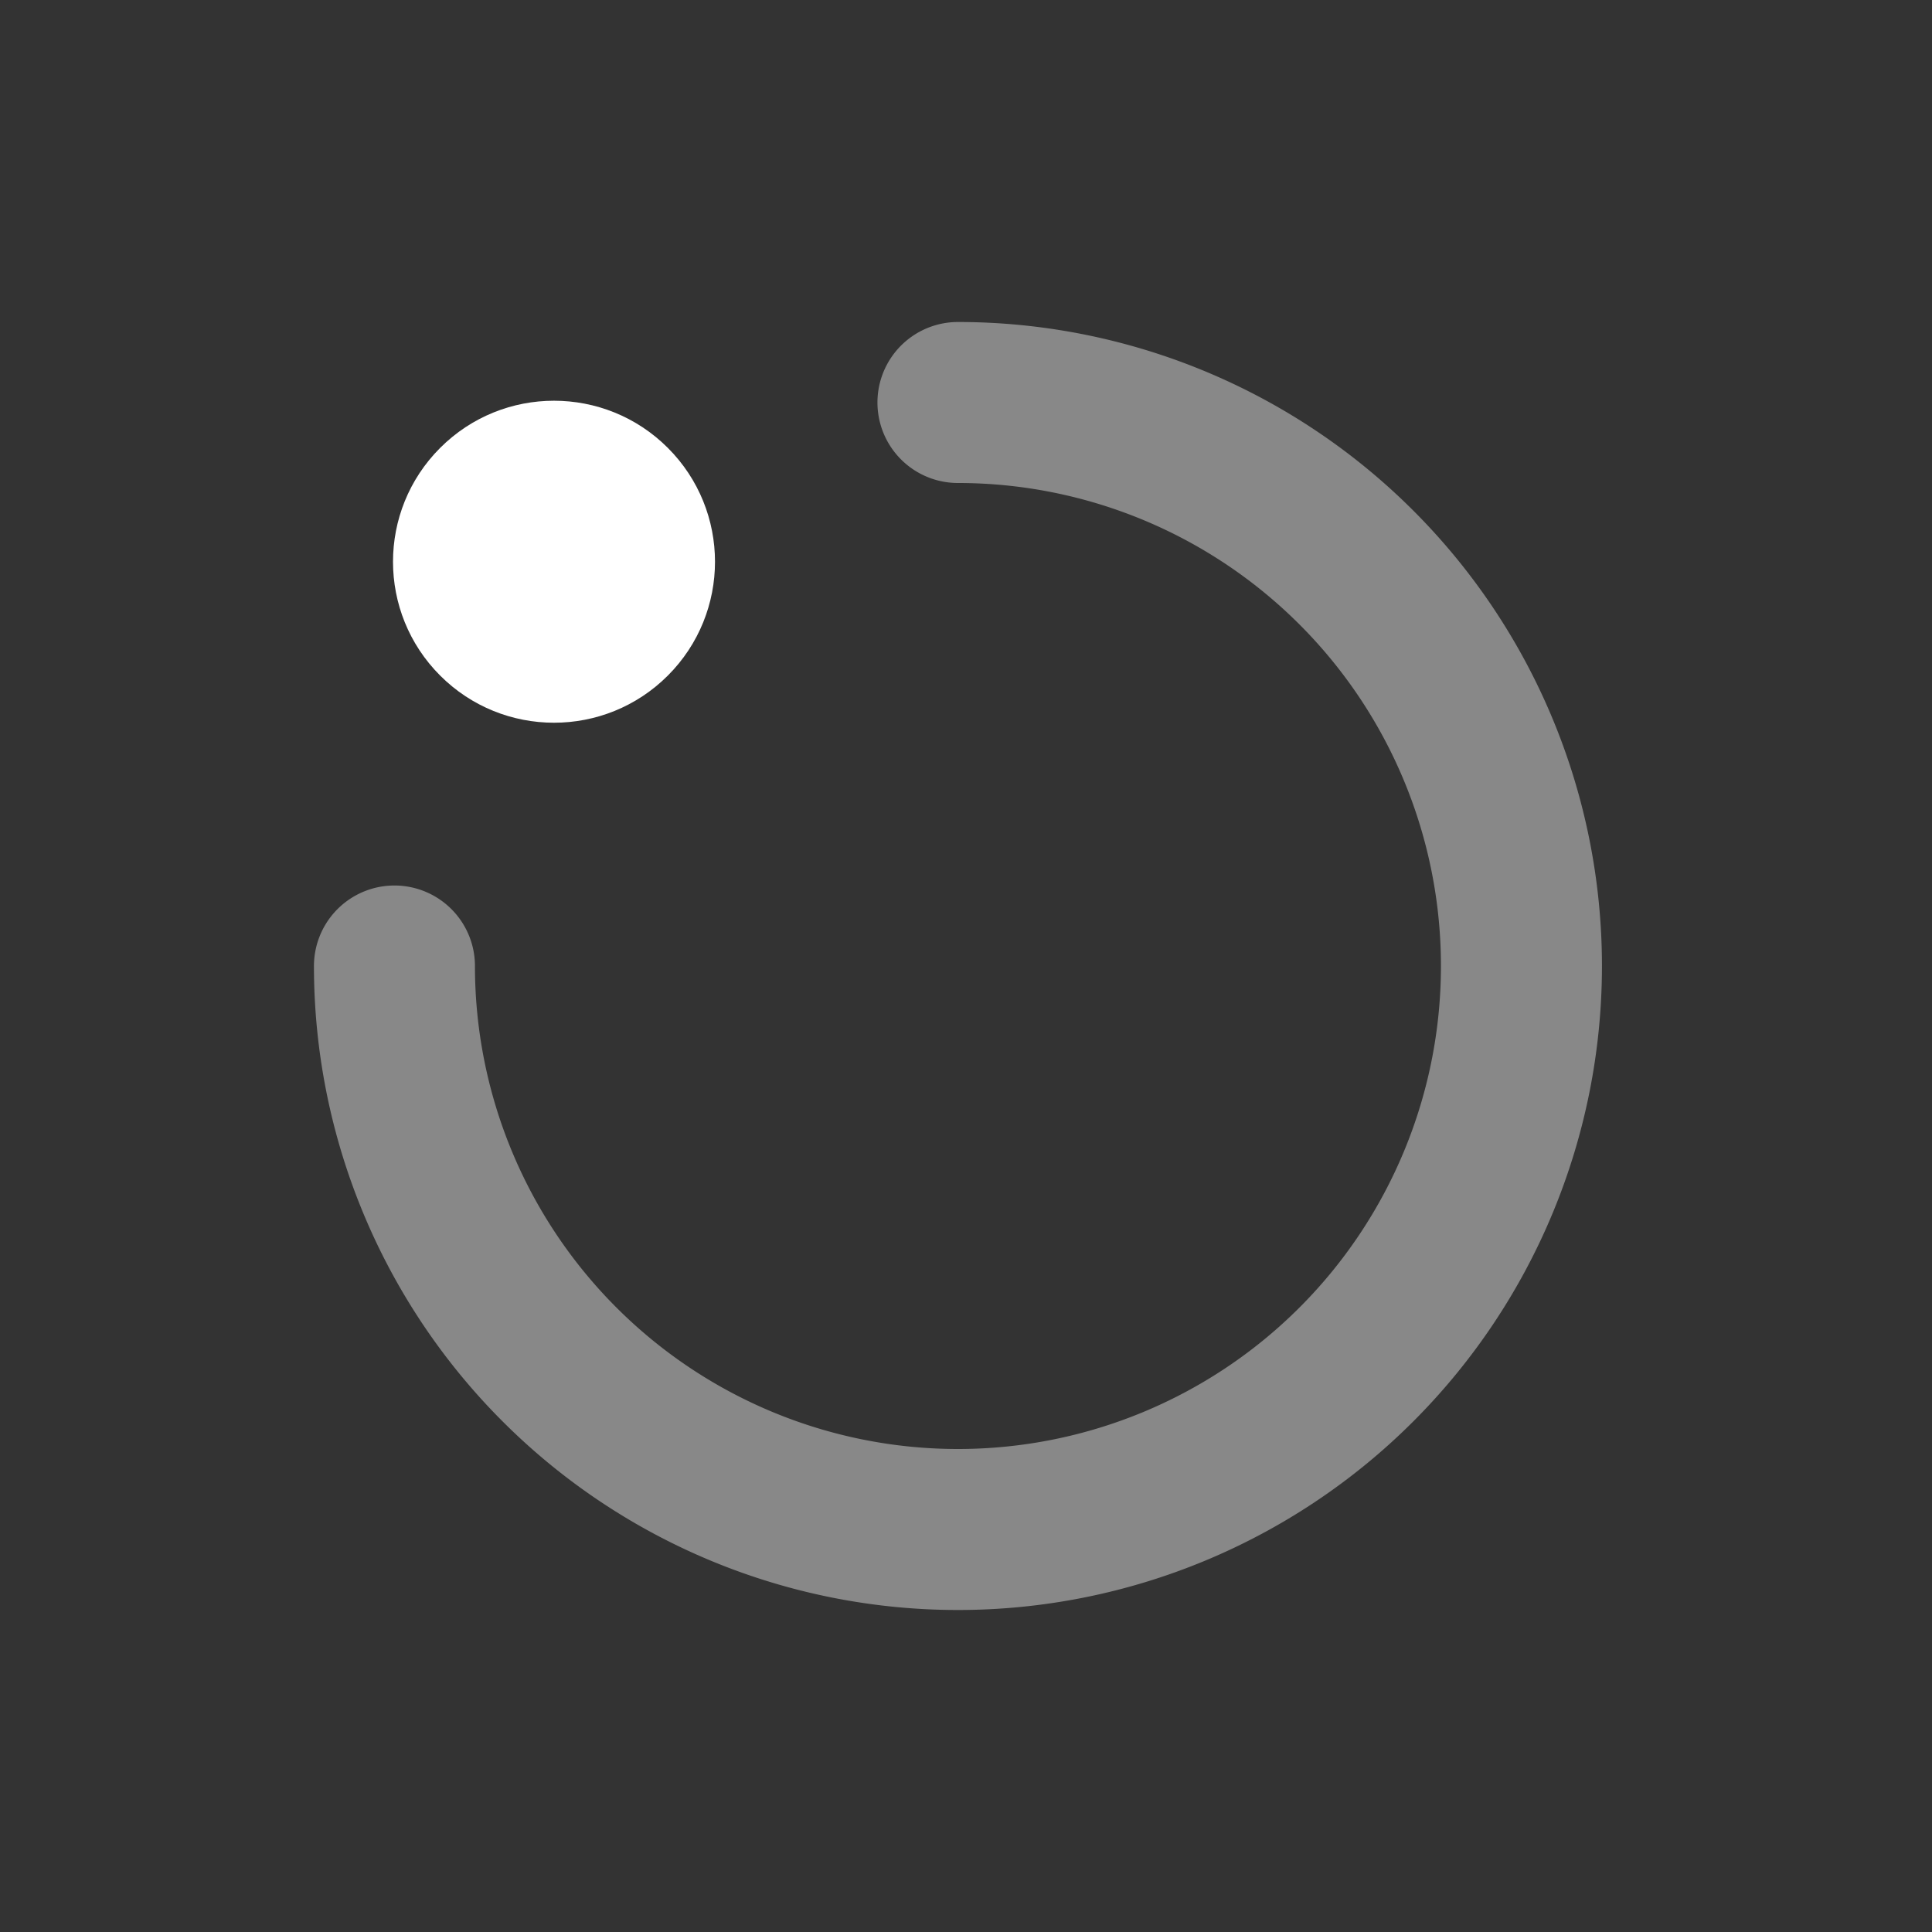 <svg width="12" height="12" fill="none" xmlns="http://www.w3.org/2000/svg"><rect width="100%" height="100%" fill="#333333" stroke="none"/><path d="M2.45 6a3.5 3.5 0 103.5-3.5" stroke="#888" stroke-linecap="round" stroke-linejoin="round"/><circle cx="3.441" cy="3.489" r="1" transform="rotate(-135 3.441 3.489)" fill="#fff"/></svg>